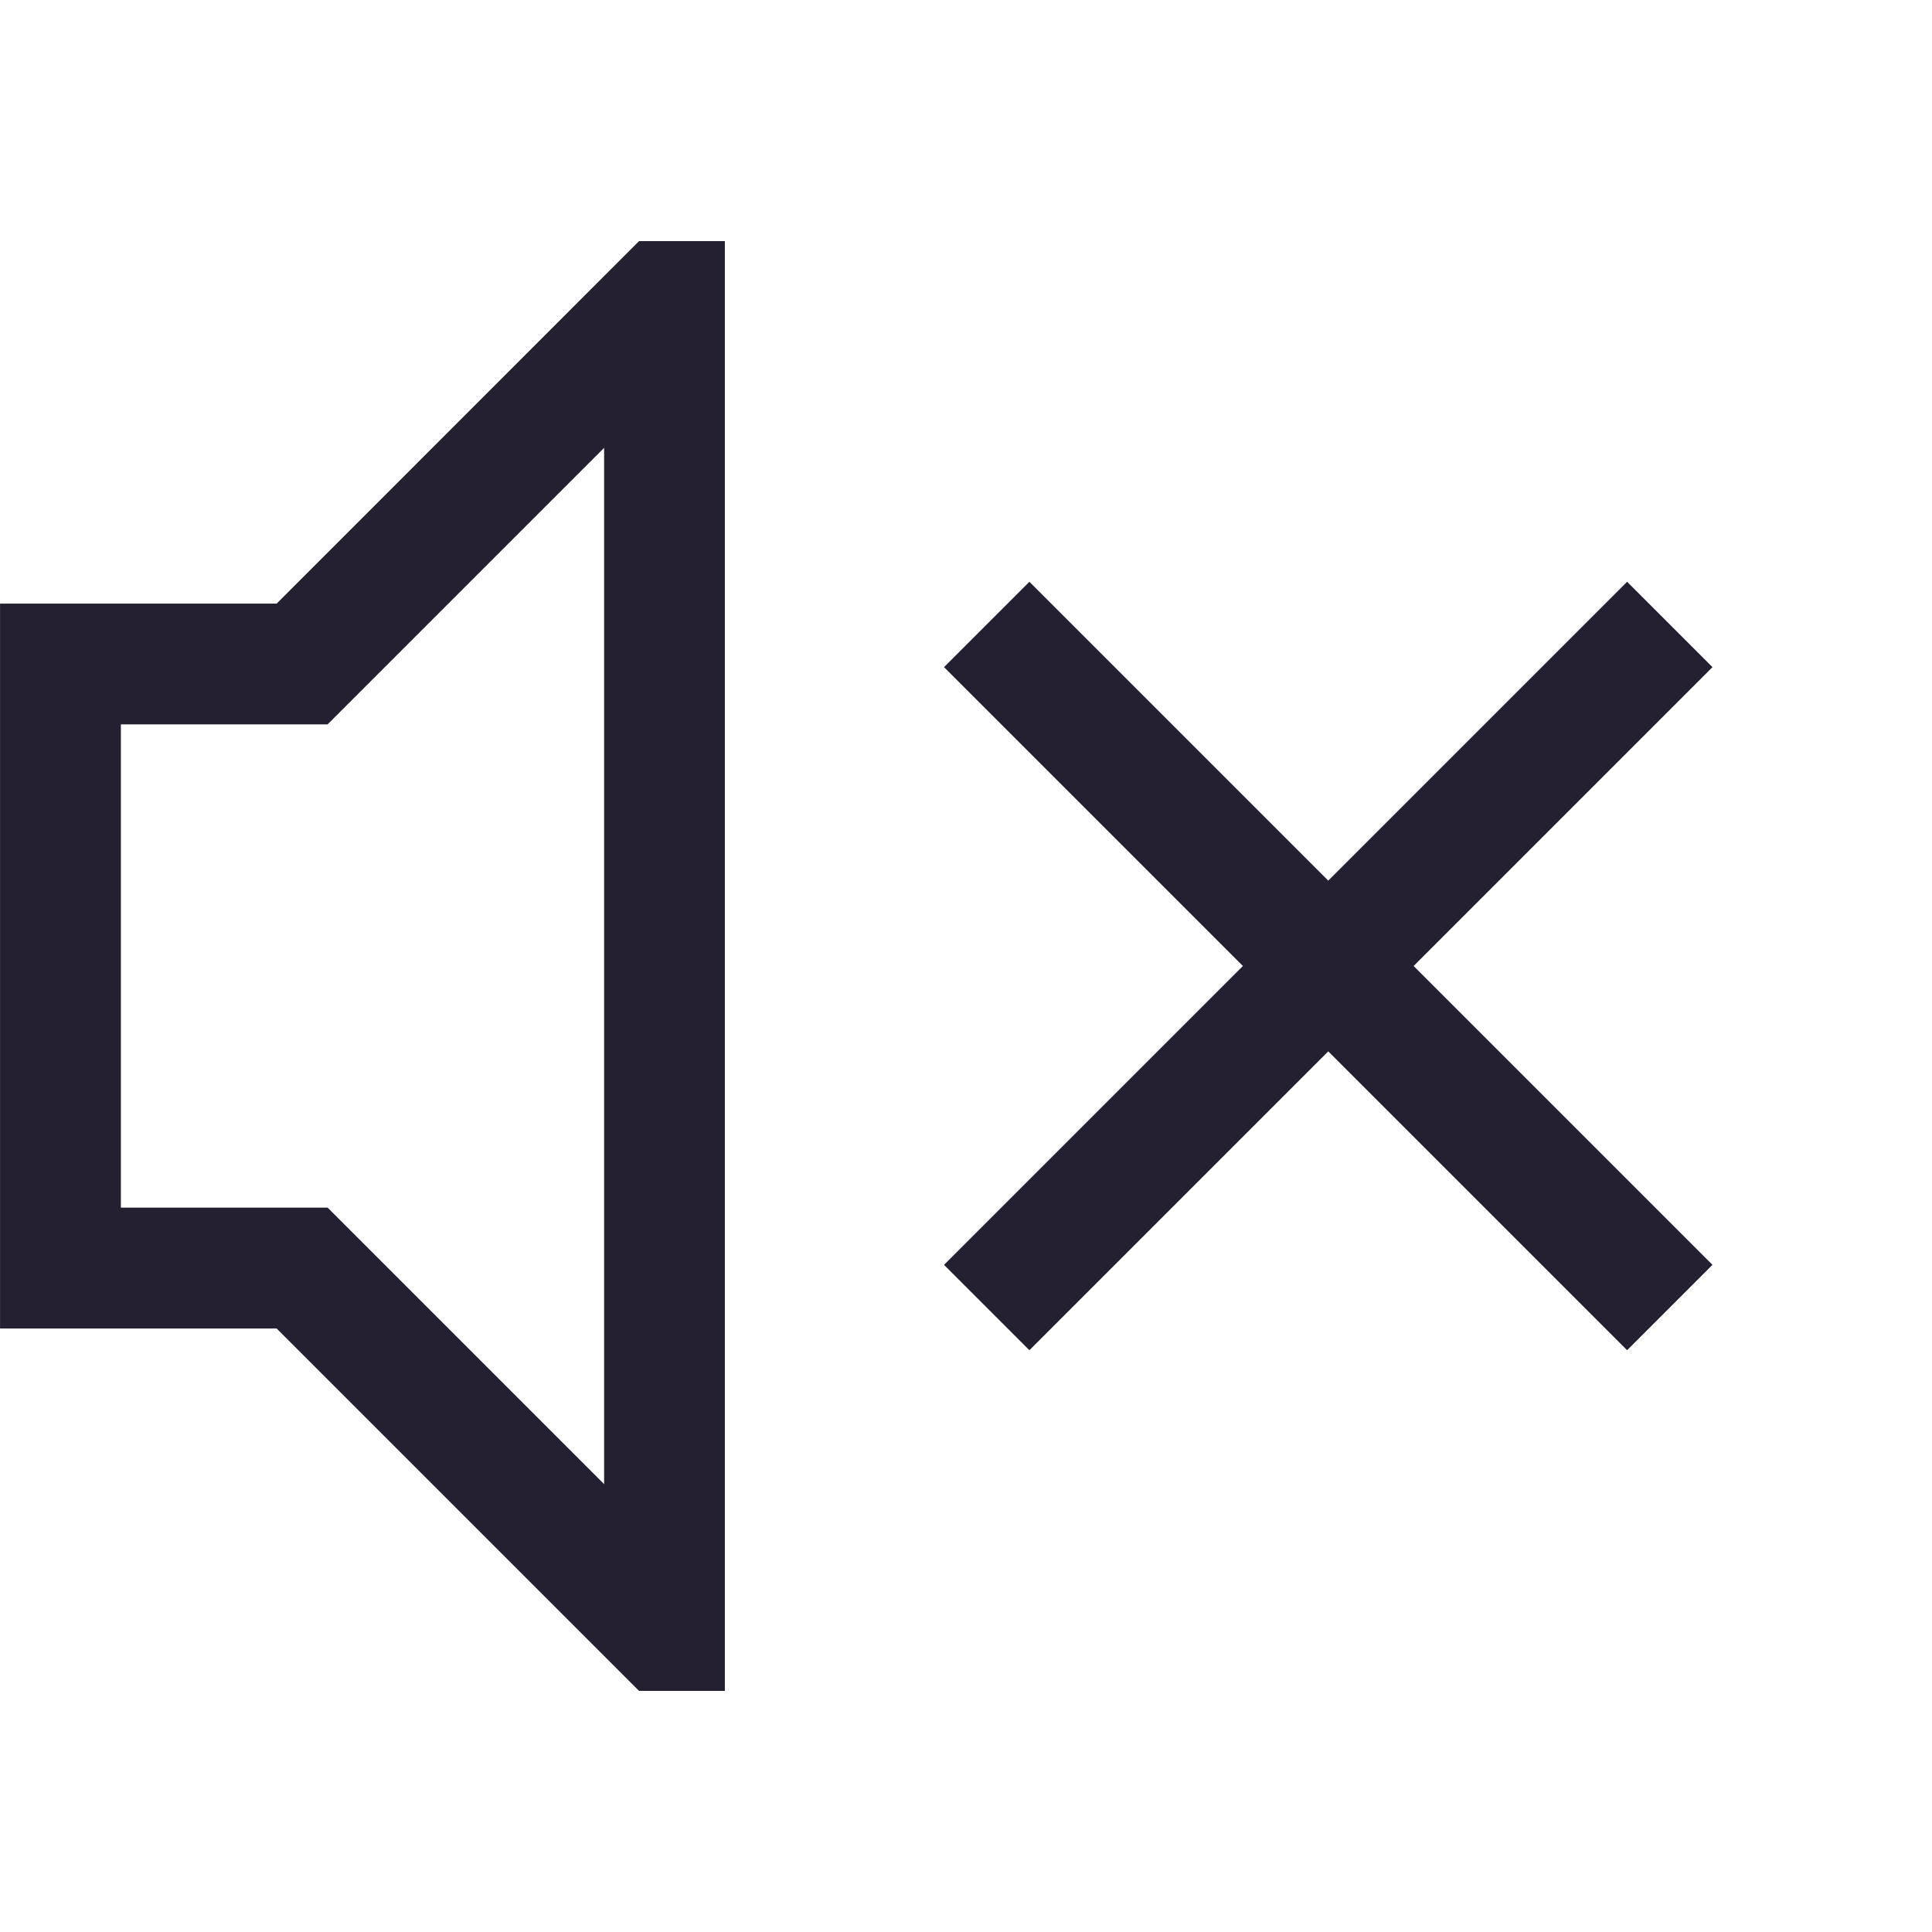 <?xml version="1.0" encoding="UTF-8" standalone="no"?>
<svg
   width="16"
   height="16"
   version="1.1"
   id="svg8"
   xmlns="http://www.w3.org/2000/svg"
   xmlns:svg="http://www.w3.org/2000/svg">
  <defs
     id="defs12" />
  <path
     d="M 5.292,1.997 H 6.003 V 14.003 H 5.292 L 2.291,11.002 H 3e-4 V 4.999 H 2.291 Z M 5.003,3.709 2.713,5.999 H 1.001 v 4.002 h 1.712 l 2.29,2.29 z"
     fill="#363636"
     stroke-width="2.001"
     id="path2"
     style="fill:#241f31;stroke-linecap:round;stroke-linejoin:round;paint-order:stroke fill markers" />
  <path
     id="path6"
     style="paint-order:stroke fill markers;fill:#241f31"
     class="error"
     d="M 8.525 4.818 L 7.818 5.525 L 10.293 8 L 7.818 10.475 L 8.525 11.182 L 11 8.707 L 13.475 11.182 L 14.182 10.475 L 11.707 8 L 14.182 5.525 L 13.475 4.818 L 11 7.293 L 8.525 4.818 z " />
</svg>
